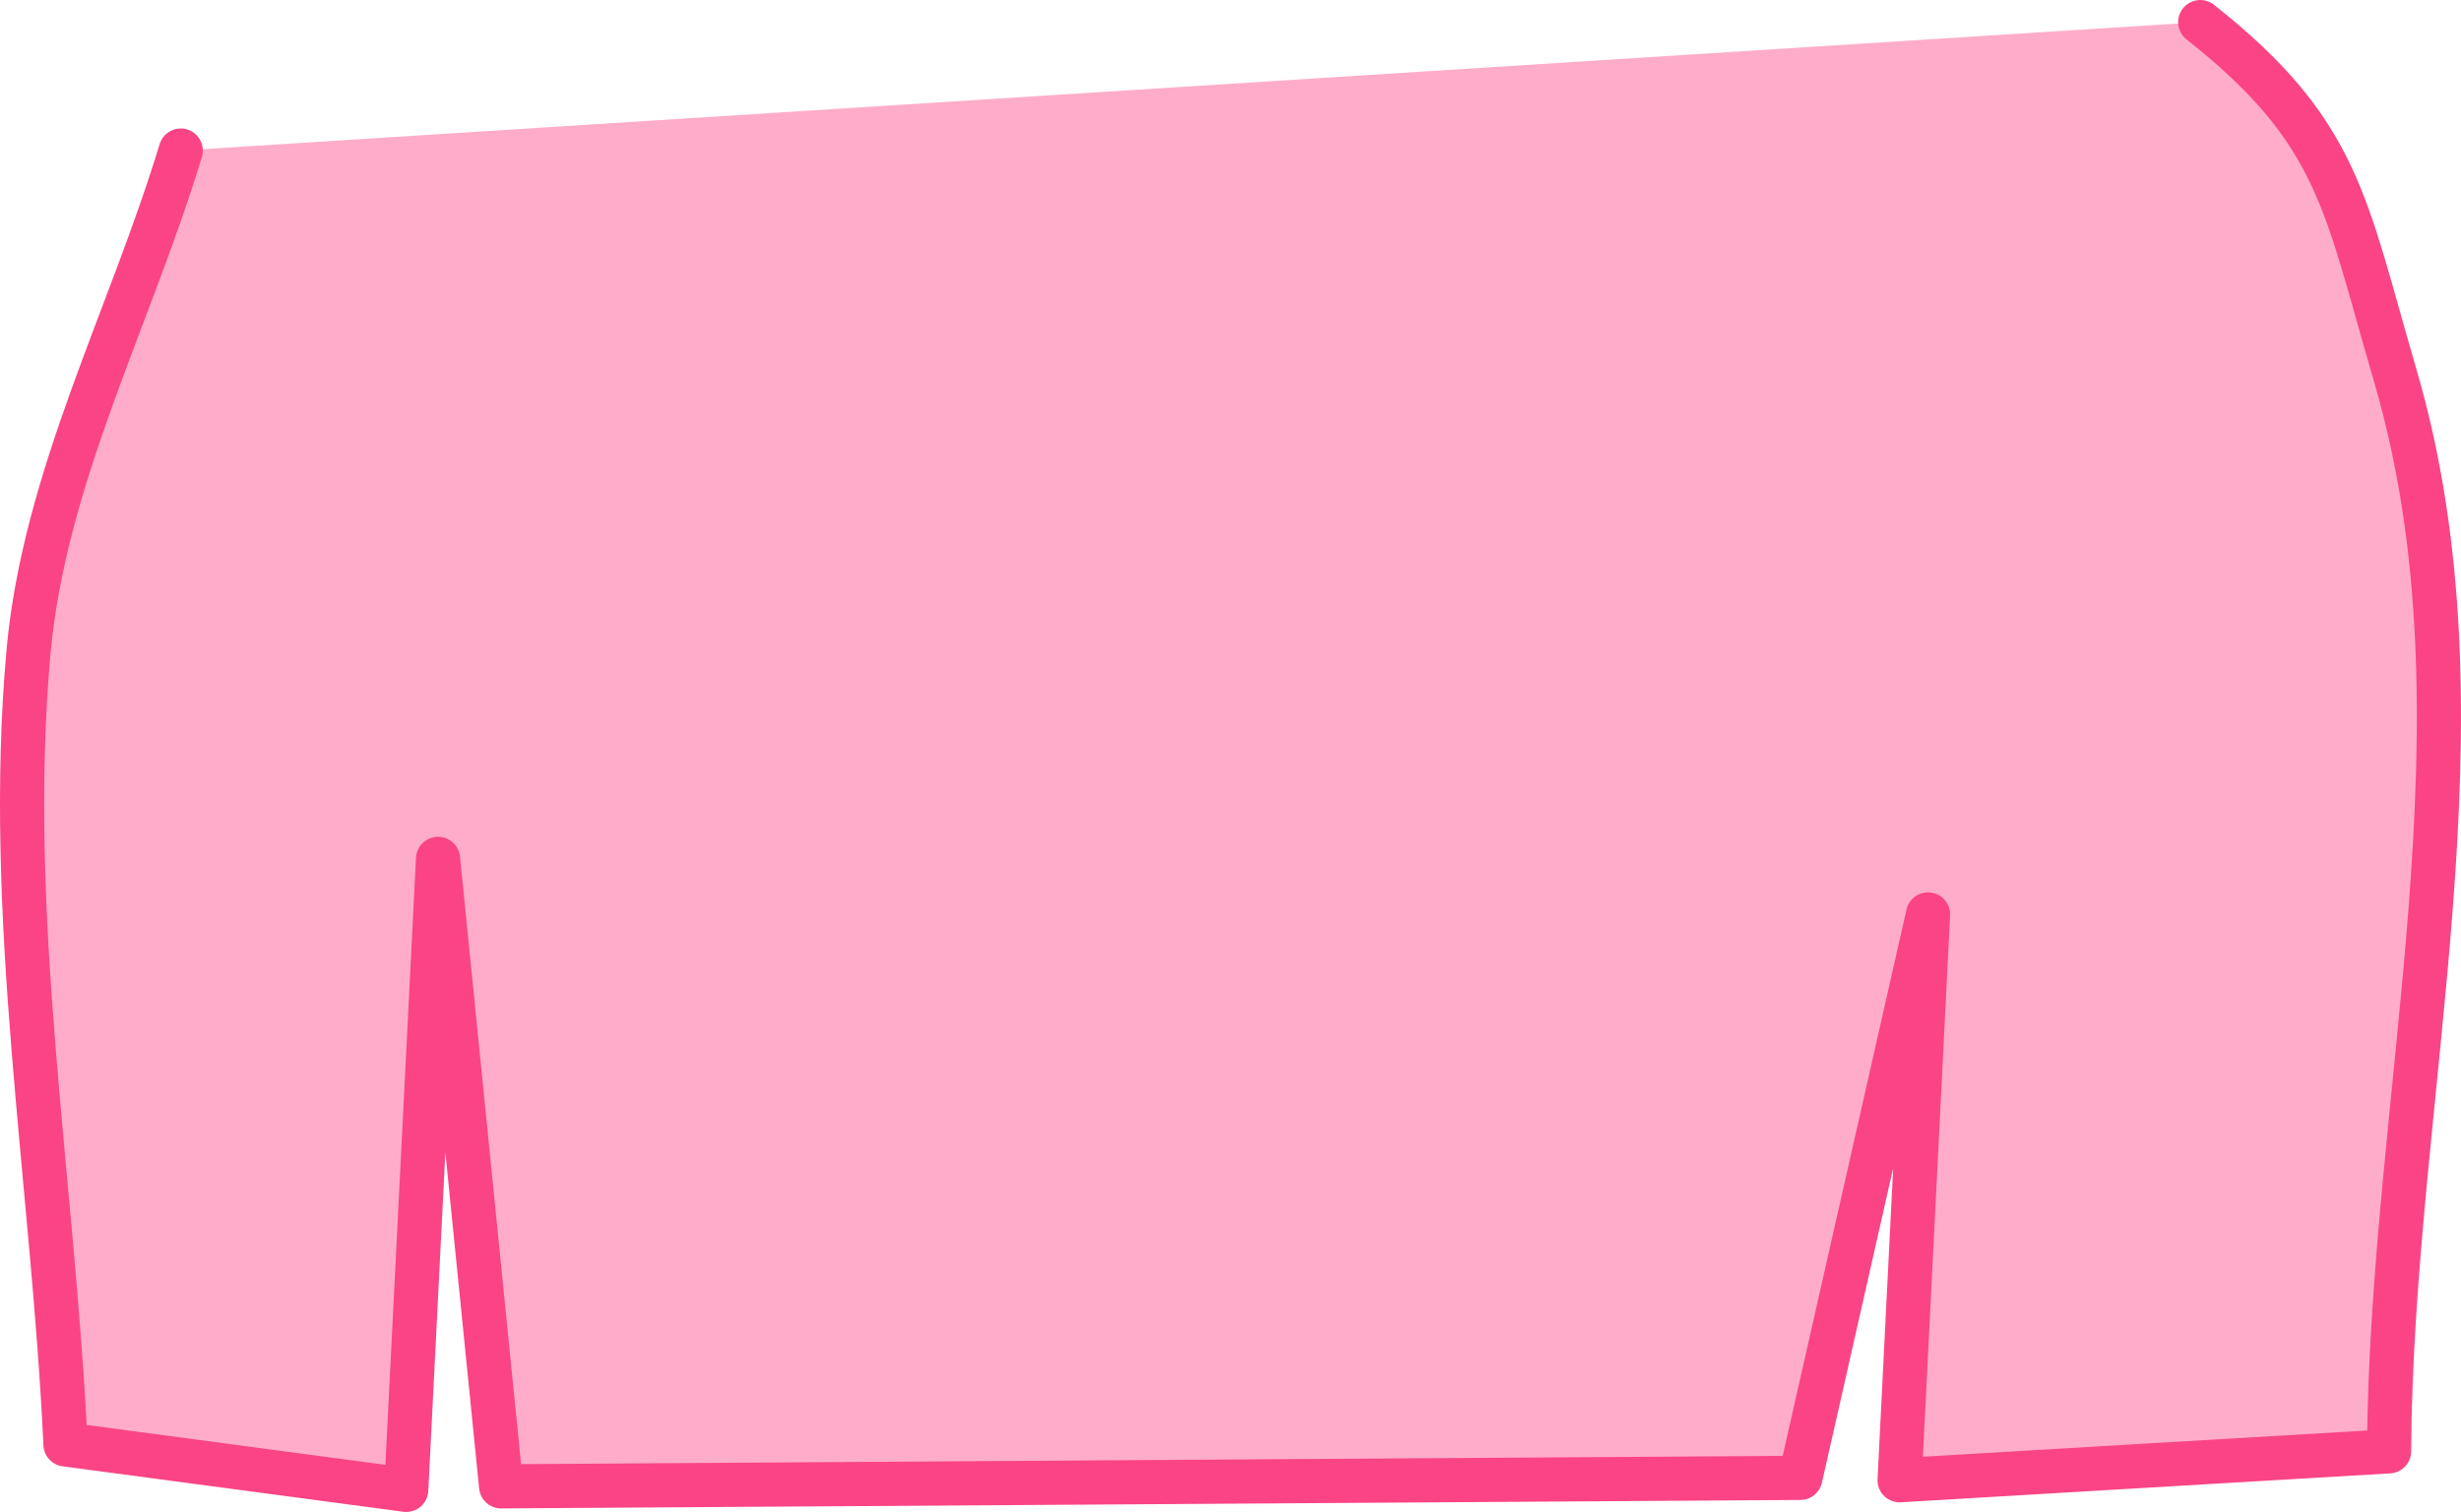 <?xml version="1.0" encoding="UTF-8" standalone="no"?>
<!DOCTYPE svg PUBLIC "-//W3C//DTD SVG 1.1//EN" "http://www.w3.org/Graphics/SVG/1.1/DTD/svg11.dtd">
<!-- Created with Vectornator (http://vectornator.io/) -->
<svg height="100%" stroke-miterlimit="10" style="fill-rule:nonzero;clip-rule:evenodd;stroke-linecap:round;stroke-linejoin:round;" version="1.1" viewBox="24.175 94.641 278.655 171.2" width="100%" xml:space="preserve" xmlns="http://www.w3.org/2000/svg" xmlns:xlink="http://www.w3.org/1999/xlink">
<defs/>
<g id="hair-b-6">
<path d="M44.641 111.689C38.892 130.646 29.151 148.827 27.393 168.558C24.739 198.352 30.191 228.316 31.591 258.195C50.882 260.768 50.882 260.768 70.172 263.342C71.973 227.617 71.973 227.617 73.774 191.891C77.344 227.417 77.344 227.417 80.915 262.942C154.471 262.462 154.471 262.462 228.027 261.982C235.254 230.082 235.254 230.082 242.482 198.183C240.872 230.217 240.872 230.217 239.263 262.251C266.974 260.613 266.974 260.613 294.685 258.975C294.912 218.349 306.809 176.078 295.367 137.096C289.691 117.759 289.119 109.63 273.302 97.141" fill="#ffacca" fill-rule="nonzero" opacity="1" stroke="#fa4485" stroke-linecap="round" stroke-linejoin="round" stroke-width="5"/>
</g>
</svg>
